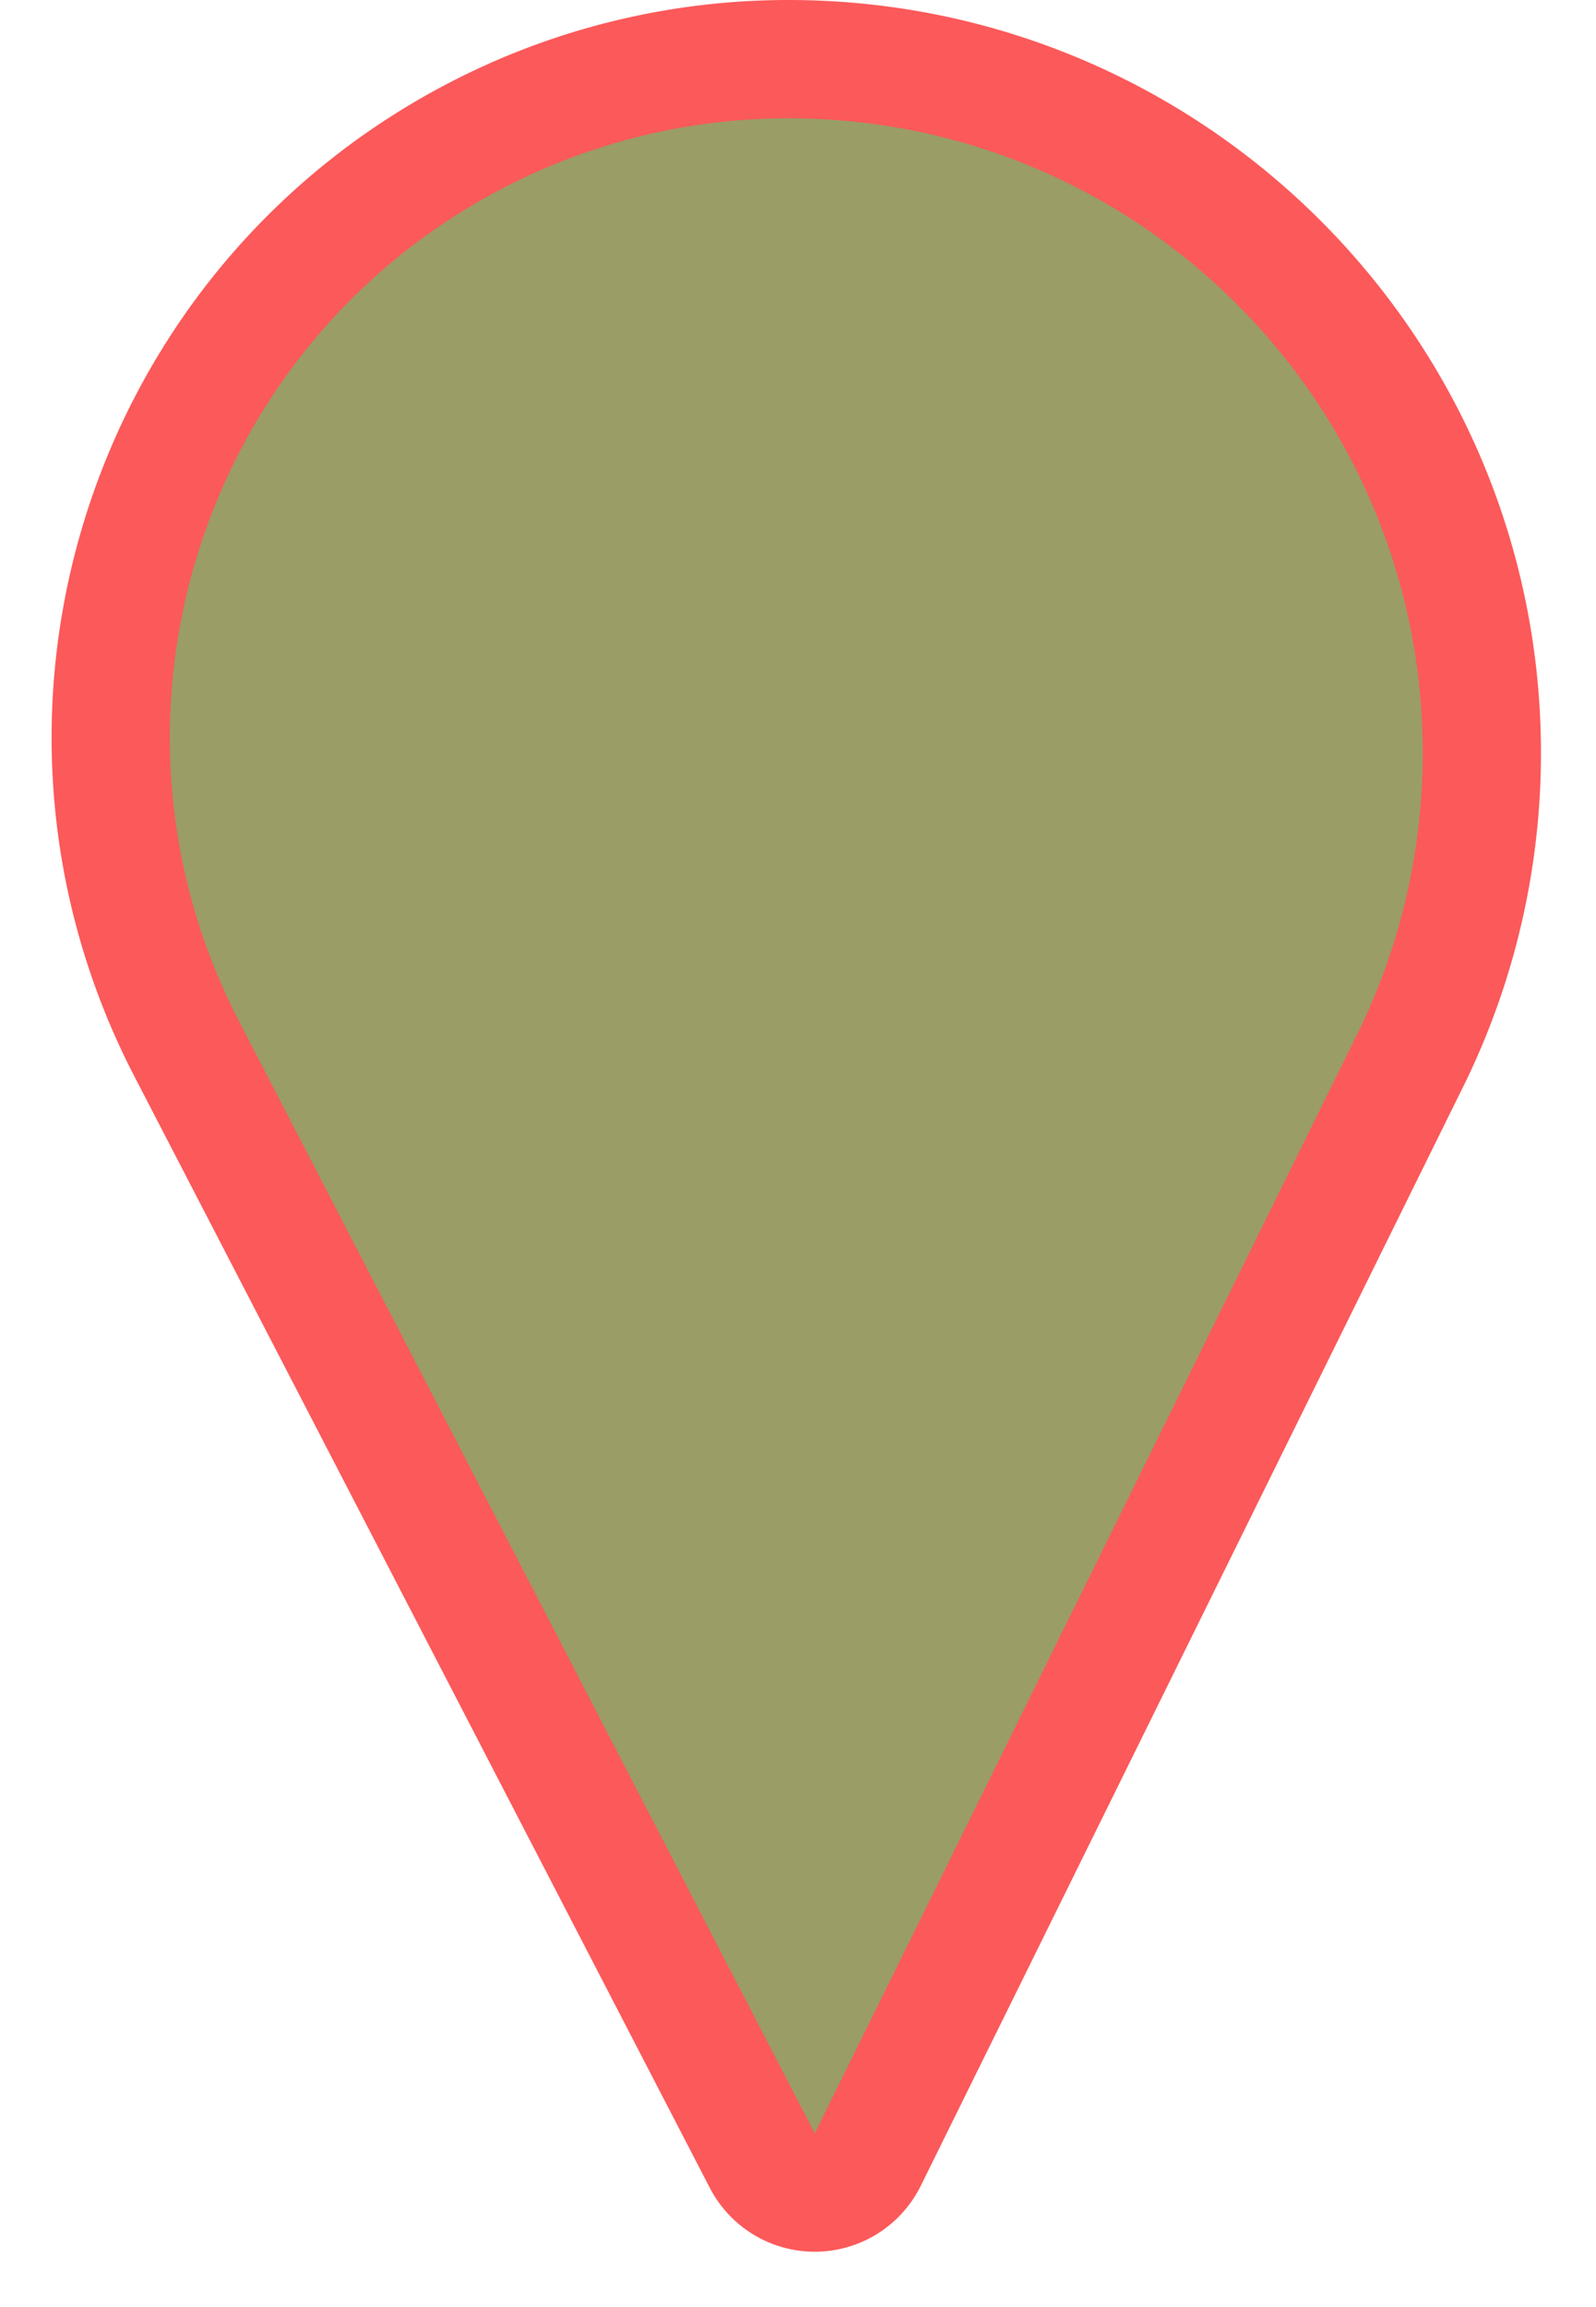 <svg width="27" height="39" xmlns="http://www.w3.org/2000/svg">
	<path d="M23.856 17.929a11.733 11.733 0 0 0 1.213-5.196C25.07 6.253 19.816 1 13.336 1c-1.835 0-3.643.44-5.272 1.285C2.444 5.197.248 12.113 3.16 17.733l9.736 18.792a1 1 0 0 0 1.784-.017l9.176-18.58z" 
		fill="#9a9d66" stroke="#FC595A" stroke-width="2" fill-rule="evenodd"/>
	</svg>
